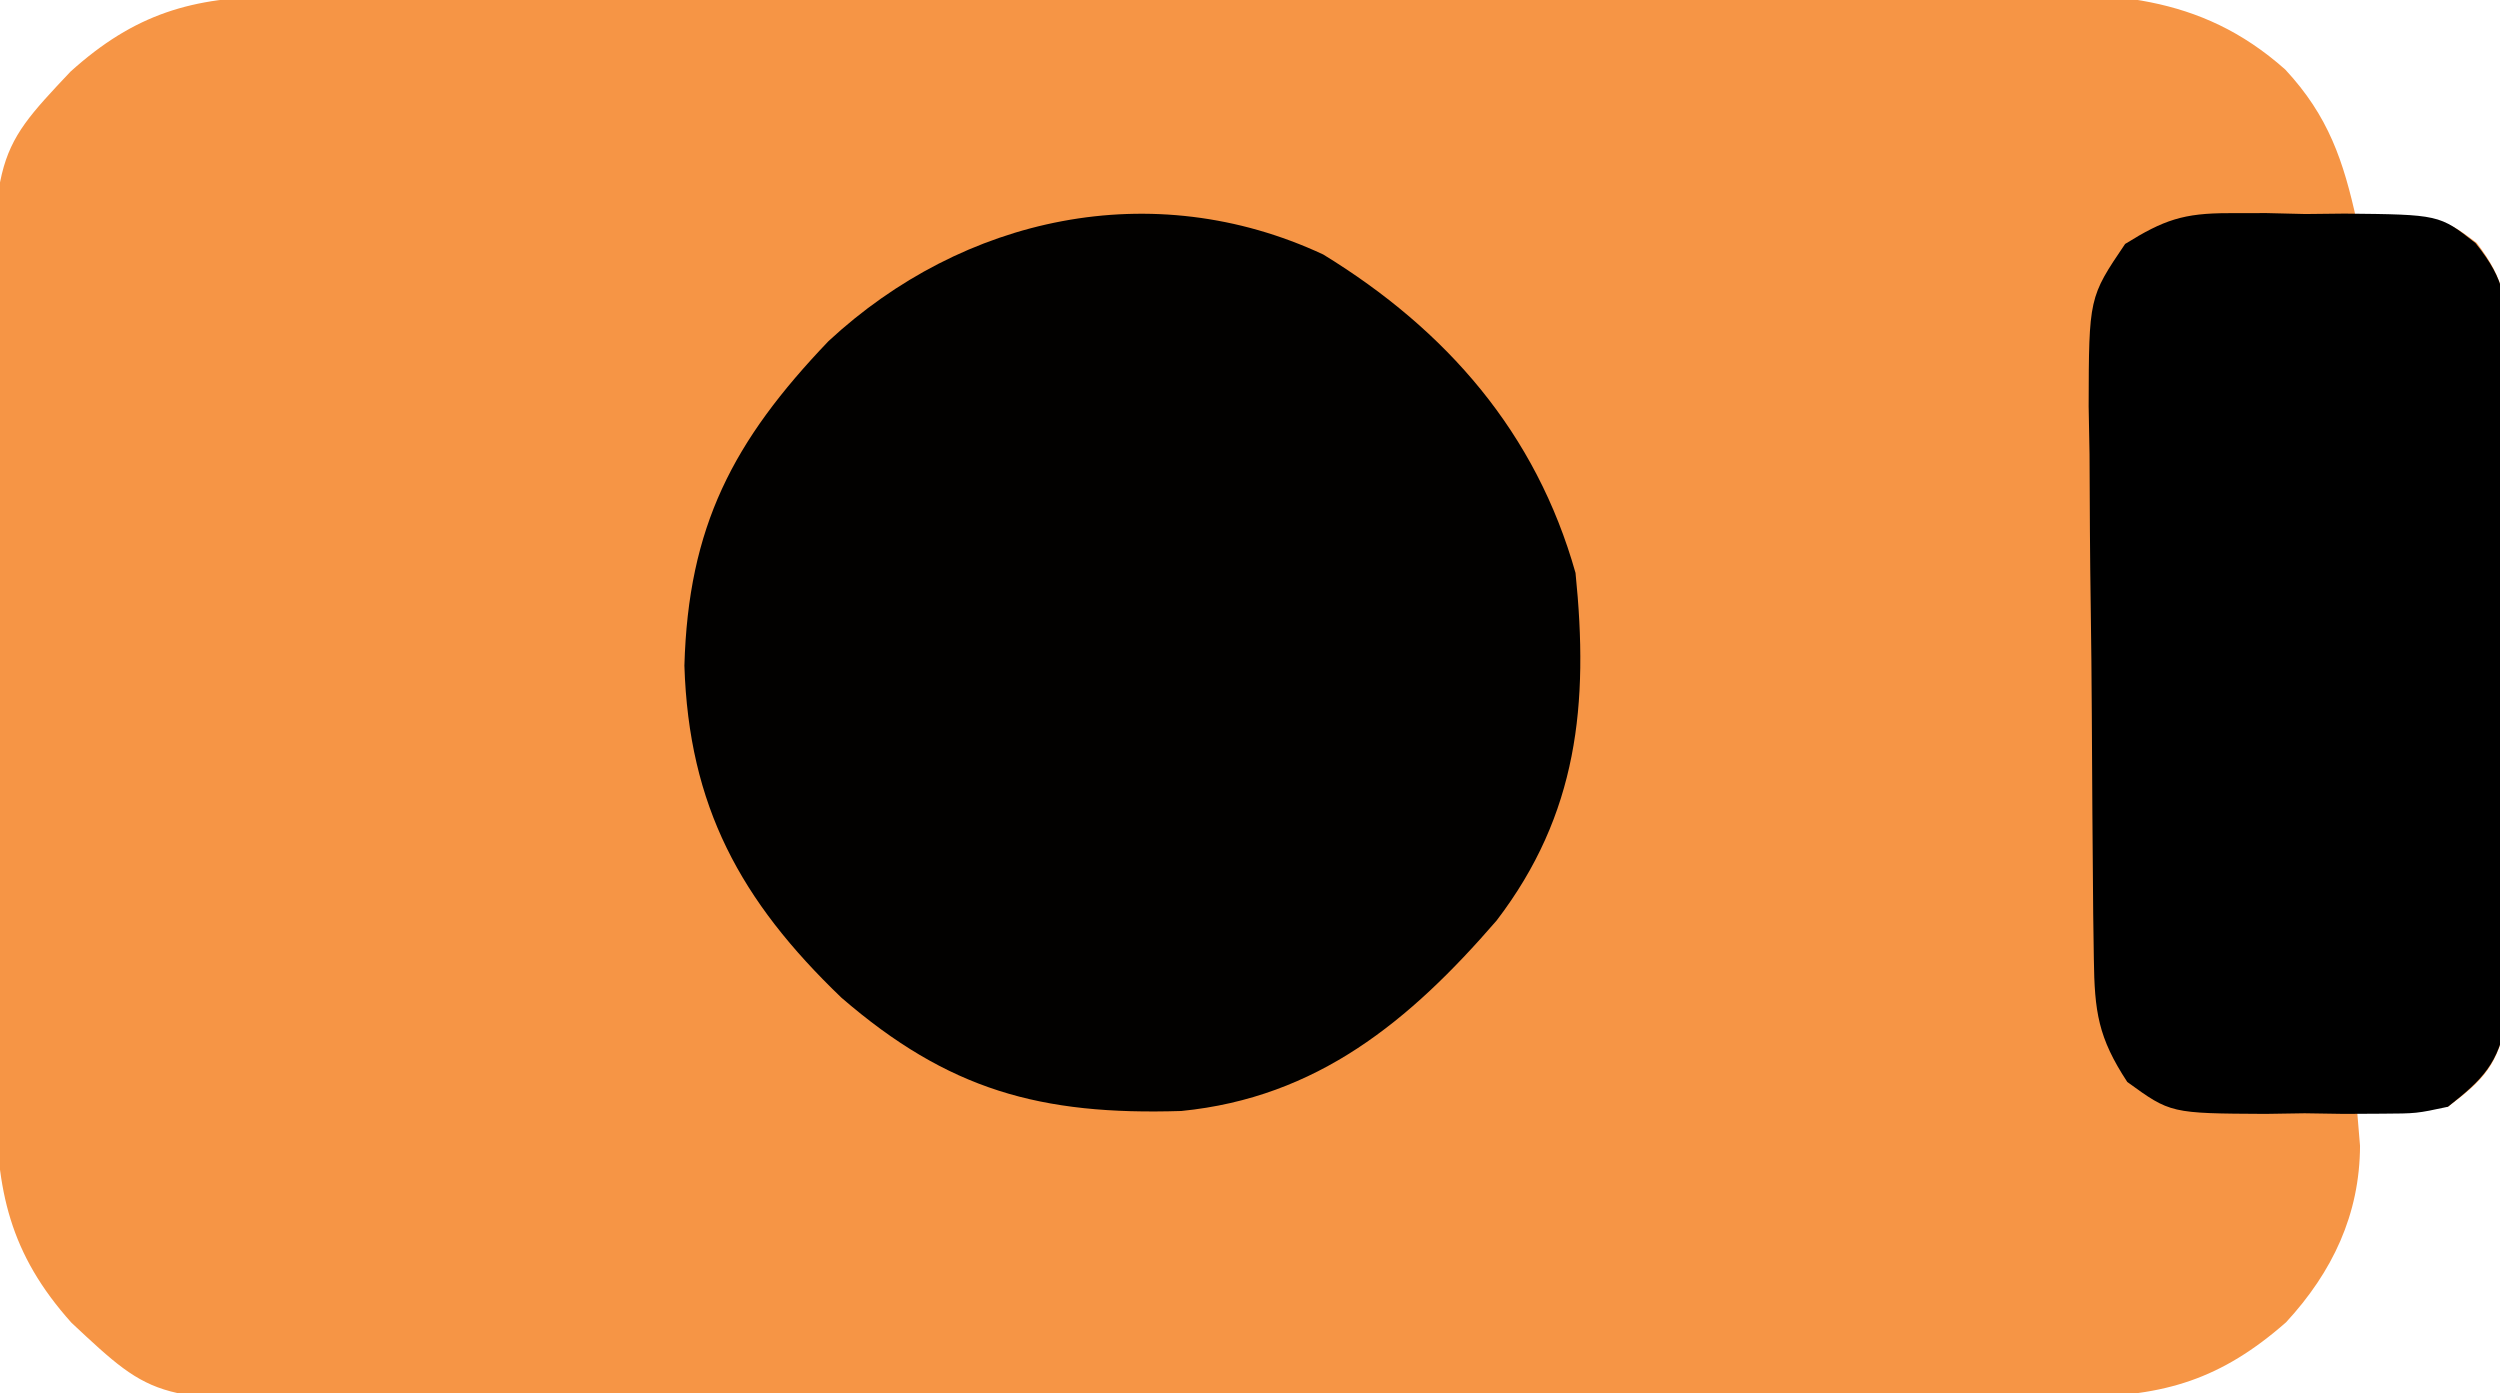 <?xml version="1.0" encoding="UTF-8"?>
<svg version="1.1" xmlns="http://www.w3.org/2000/svg" width="192" height="107">
<path d="M0 0 C1.266 -0.009 2.532 -0.017 3.836 -0.026 C5.231 -0.025 6.627 -0.024 8.022 -0.023 C9.497 -0.029 10.973 -0.036 12.448 -0.043 C16.45 -0.061 20.453 -0.066 24.455 -0.067 C26.957 -0.069 29.46 -0.073 31.962 -0.078 C40.699 -0.097 49.435 -0.105 58.172 -0.103 C66.306 -0.102 74.439 -0.123 82.573 -0.155 C89.564 -0.181 96.555 -0.192 103.547 -0.19 C107.719 -0.19 111.89 -0.195 116.062 -0.217 C119.988 -0.236 123.914 -0.236 127.84 -0.222 C129.277 -0.22 130.713 -0.224 132.15 -0.236 C140.653 -0.303 147.583 -0.299 154.229 5.609 C157.559 9.195 158.698 12.623 159.72 17.267 C160.793 17.185 161.865 17.102 162.97 17.017 C166.72 17.267 166.72 17.267 168.922 18.914 C171.183 21.873 171.226 23.468 171.238 27.166 C171.25 28.354 171.263 29.542 171.276 30.766 C171.268 32.045 171.26 33.324 171.251 34.642 C171.255 35.959 171.259 37.276 171.263 38.632 C171.269 41.416 171.26 44.2 171.242 46.984 C171.219 50.549 171.232 54.112 171.256 57.677 C171.274 61.082 171.261 64.487 171.251 67.892 C171.259 69.172 171.267 70.451 171.276 71.769 C171.257 73.551 171.257 73.551 171.238 75.369 C171.234 76.414 171.231 77.459 171.228 78.535 C170.586 81.986 169.506 83.184 166.72 85.267 C162.97 85.517 162.97 85.517 159.72 85.267 C159.803 86.257 159.885 87.247 159.97 88.267 C159.949 93.539 157.85 97.956 154.294 101.814 C149.323 106.182 144.952 107.515 138.44 107.535 C137.174 107.543 135.908 107.552 134.604 107.561 C133.209 107.56 131.813 107.559 130.418 107.558 C128.943 107.564 127.467 107.571 125.992 107.578 C121.99 107.596 117.987 107.601 113.985 107.602 C111.483 107.603 108.98 107.608 106.478 107.613 C97.741 107.631 89.005 107.64 80.268 107.638 C72.134 107.637 64.001 107.658 55.867 107.69 C48.876 107.716 41.885 107.726 34.893 107.725 C30.721 107.725 26.55 107.73 22.378 107.751 C18.452 107.771 14.526 107.771 10.6 107.756 C9.163 107.754 7.727 107.759 6.29 107.771 C-9.336 107.894 -9.336 107.894 -15.789 101.856 C-20.539 96.552 -21.58 91.683 -21.571 84.758 C-21.577 84.019 -21.584 83.281 -21.591 82.519 C-21.61 80.085 -21.614 77.651 -21.616 75.217 C-21.622 73.517 -21.629 71.817 -21.636 70.117 C-21.648 66.555 -21.652 62.993 -21.651 59.432 C-21.65 54.882 -21.678 50.333 -21.712 45.784 C-21.734 42.273 -21.738 38.761 -21.737 35.25 C-21.74 33.573 -21.749 31.897 -21.764 30.221 C-21.915 12.184 -21.915 12.184 -15.868 5.77 C-10.951 1.331 -6.501 0.02 0 0 Z " fill="#F69545" transform="translate(21.28,-0.267)"/>
<path d="M0 0 C9.502 5.82 16.349 13.719 19.379 24.457 C20.408 34.552 19.559 42.984 13.32 51.152 C6.65 58.869 -0.461 64.748 -10.895 65.781 C-21.714 66.122 -28.79 64.175 -36.996 57.082 C-44.762 49.632 -48.72 42.359 -49.059 31.582 C-48.762 20.893 -45.338 14.34 -37.992 6.656 C-27.658 -2.928 -13.116 -6.115 0 0 Z " fill="#020100" transform="translate(101.621,19.543)"/>
<path d="M0 0 C1.438 -0.003 1.438 -0.003 2.904 -0.006 C3.894 0.018 4.883 0.042 5.902 0.066 C7.392 0.05 7.392 0.05 8.912 0.033 C16.175 0.107 16.175 0.107 18.957 2.294 C21.332 5.239 21.346 6.776 21.357 10.527 C21.37 11.715 21.383 12.903 21.396 14.127 C21.388 15.407 21.379 16.686 21.371 18.004 C21.375 19.321 21.379 20.637 21.383 21.994 C21.389 24.778 21.38 27.562 21.361 30.346 C21.339 33.91 21.352 37.474 21.376 41.039 C21.394 44.444 21.381 47.849 21.371 51.254 C21.379 52.533 21.387 53.812 21.396 55.13 C21.383 56.318 21.37 57.506 21.357 58.73 C21.353 60.298 21.353 60.298 21.348 61.897 C20.711 65.319 19.545 66.505 16.84 68.629 C14.43 69.146 14.43 69.146 11.777 69.16 C10.816 69.165 9.854 69.17 8.863 69.176 C7.866 69.16 6.868 69.145 5.84 69.129 C4.842 69.144 3.844 69.16 2.816 69.176 C-4.461 69.137 -4.461 69.137 -7.785 66.723 C-10.029 63.306 -10.3 61.329 -10.353 57.249 C-10.369 56.124 -10.385 54.999 -10.402 53.84 C-10.446 48.693 -10.488 43.547 -10.51 38.4 C-10.524 35.683 -10.551 32.966 -10.592 30.249 C-10.651 26.338 -10.669 22.427 -10.684 18.516 C-10.706 17.301 -10.729 16.086 -10.752 14.835 C-10.731 6.473 -10.731 6.473 -7.95 2.363 C-4.977 0.515 -3.464 -0.003 0 0 Z " fill="#000000" transform="translate(171.16,16.371)"/>
</svg>
